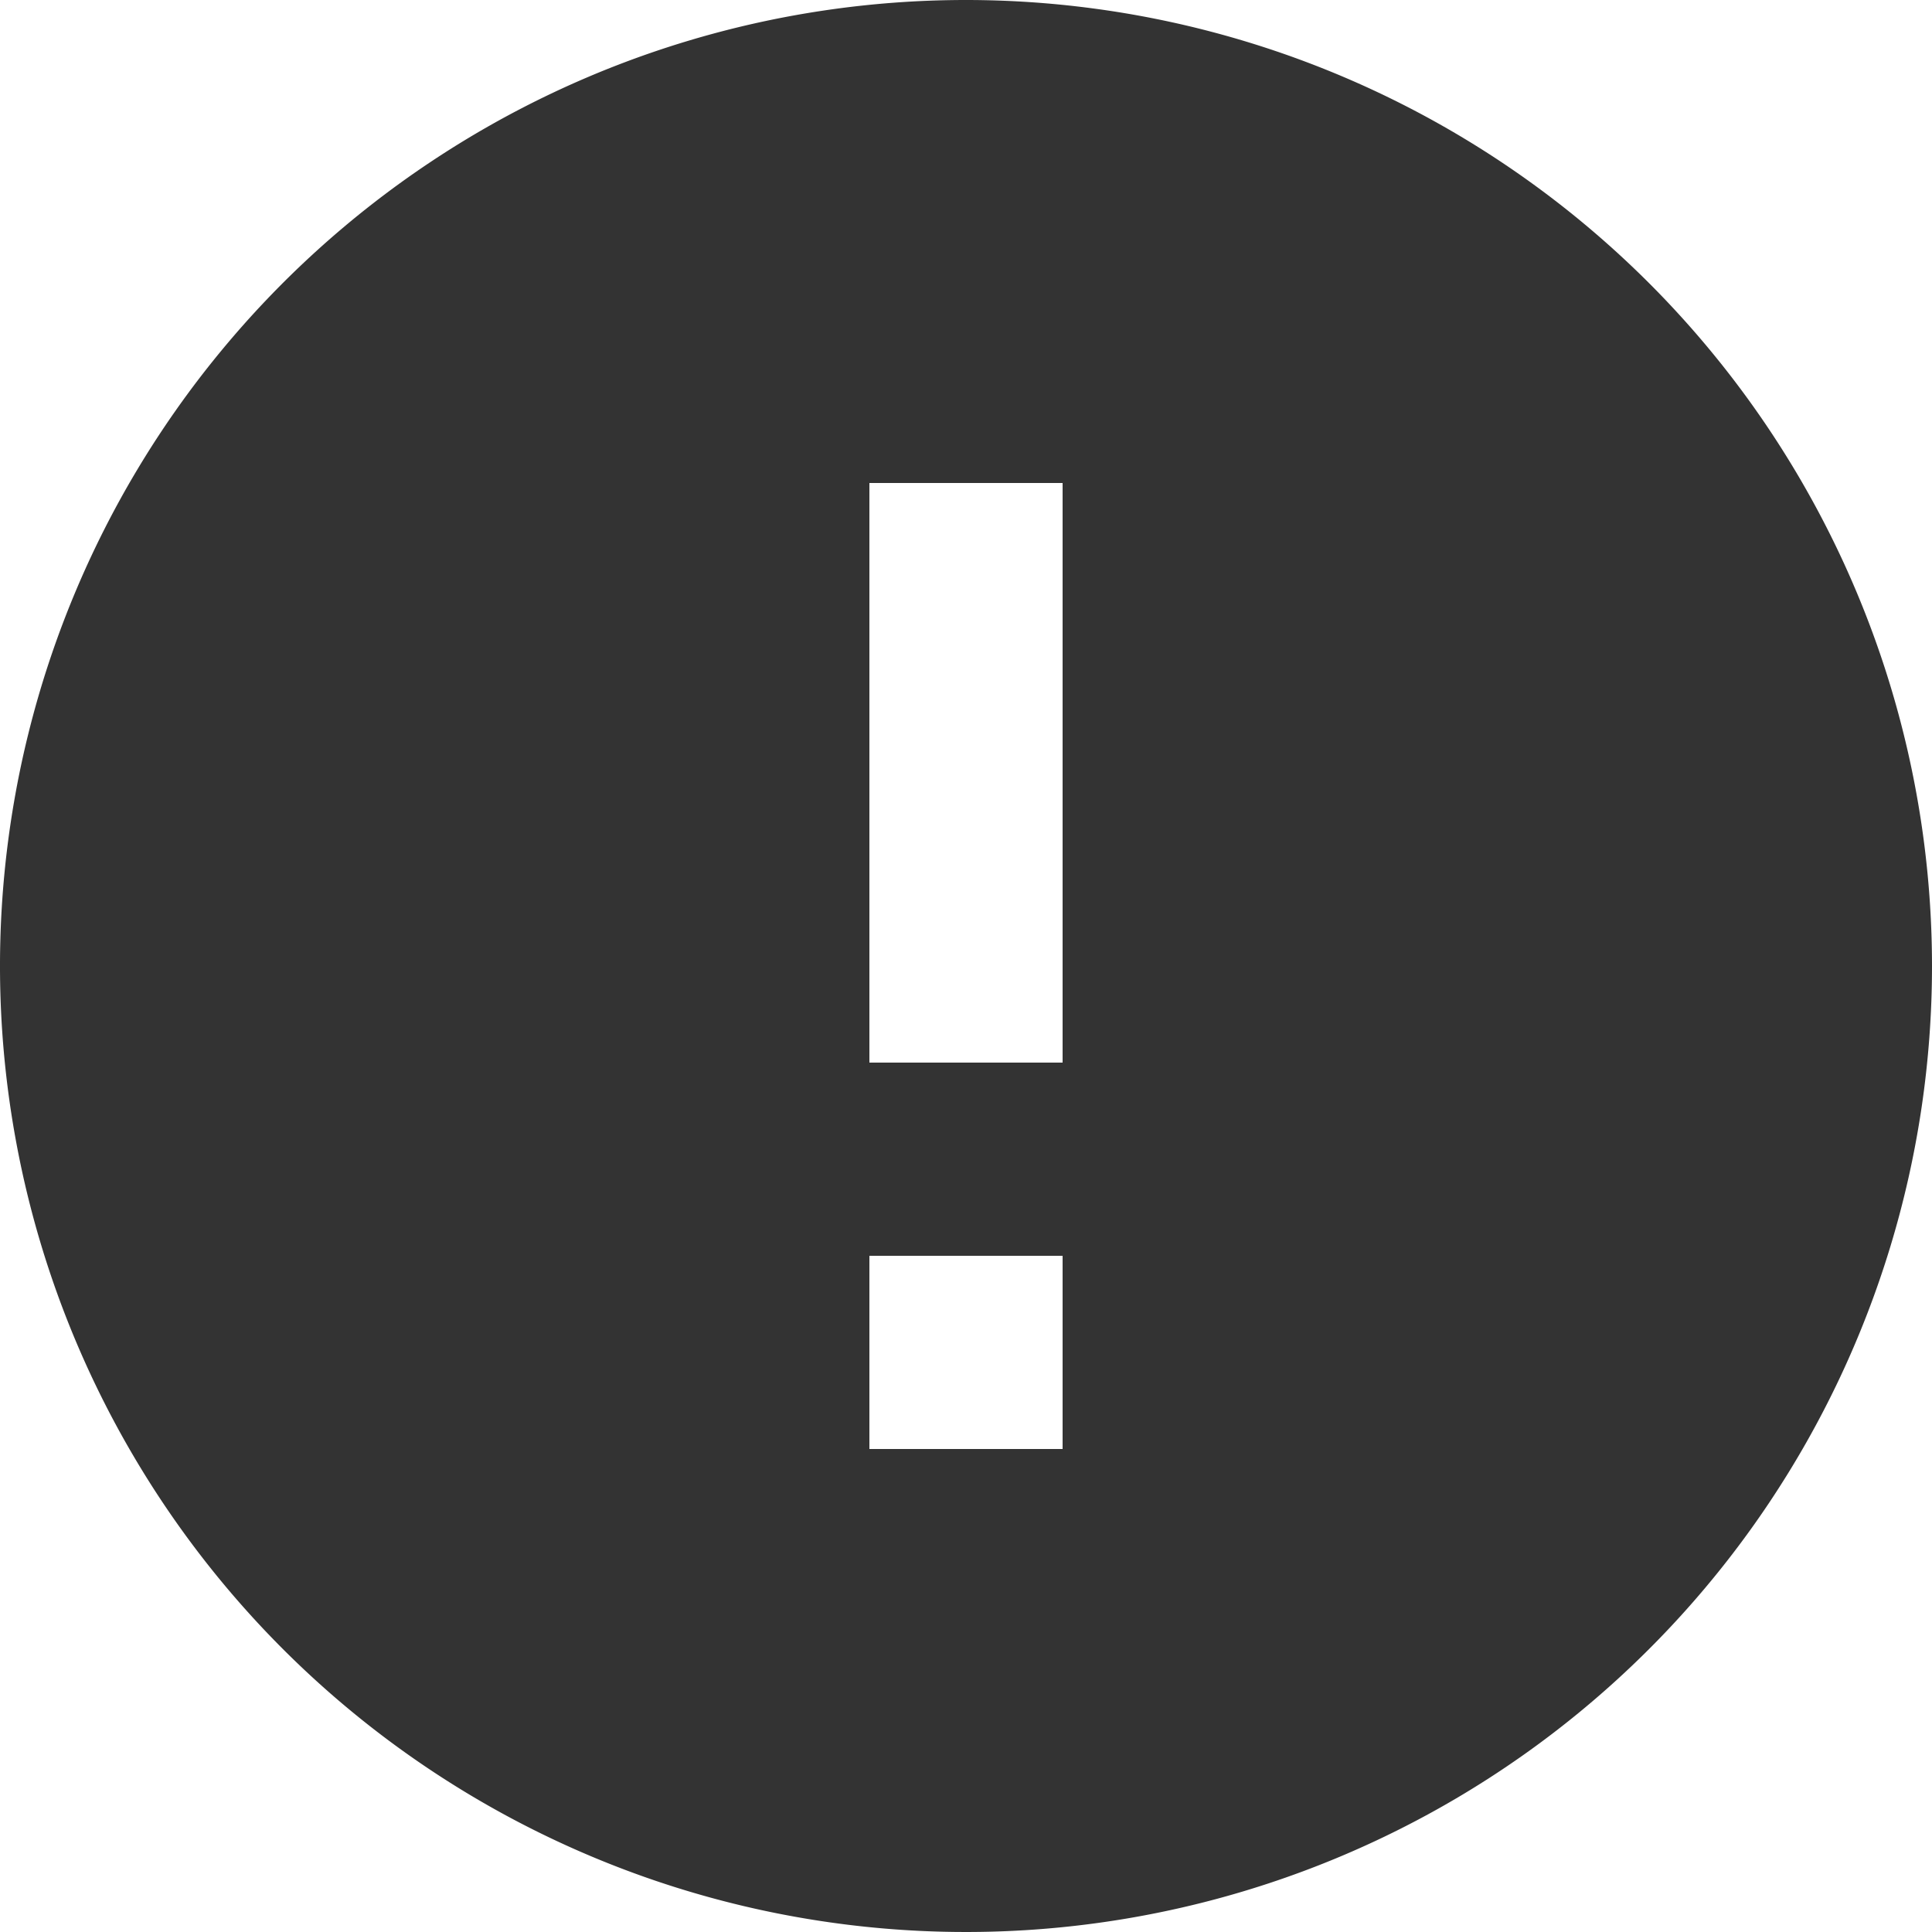 <svg xmlns="http://www.w3.org/2000/svg" width="30" height="30" viewBox="0 0 30 30">
  <path id="ic-alert" d="M18,3A15,15,0,1,0,33,18,15.005,15.005,0,0,0,18,3Zm1.5,22.5h-3v-3h3Zm0-6h-3v-9h3Z" transform="translate(-3 -3)" fill="#333"/>
</svg>
